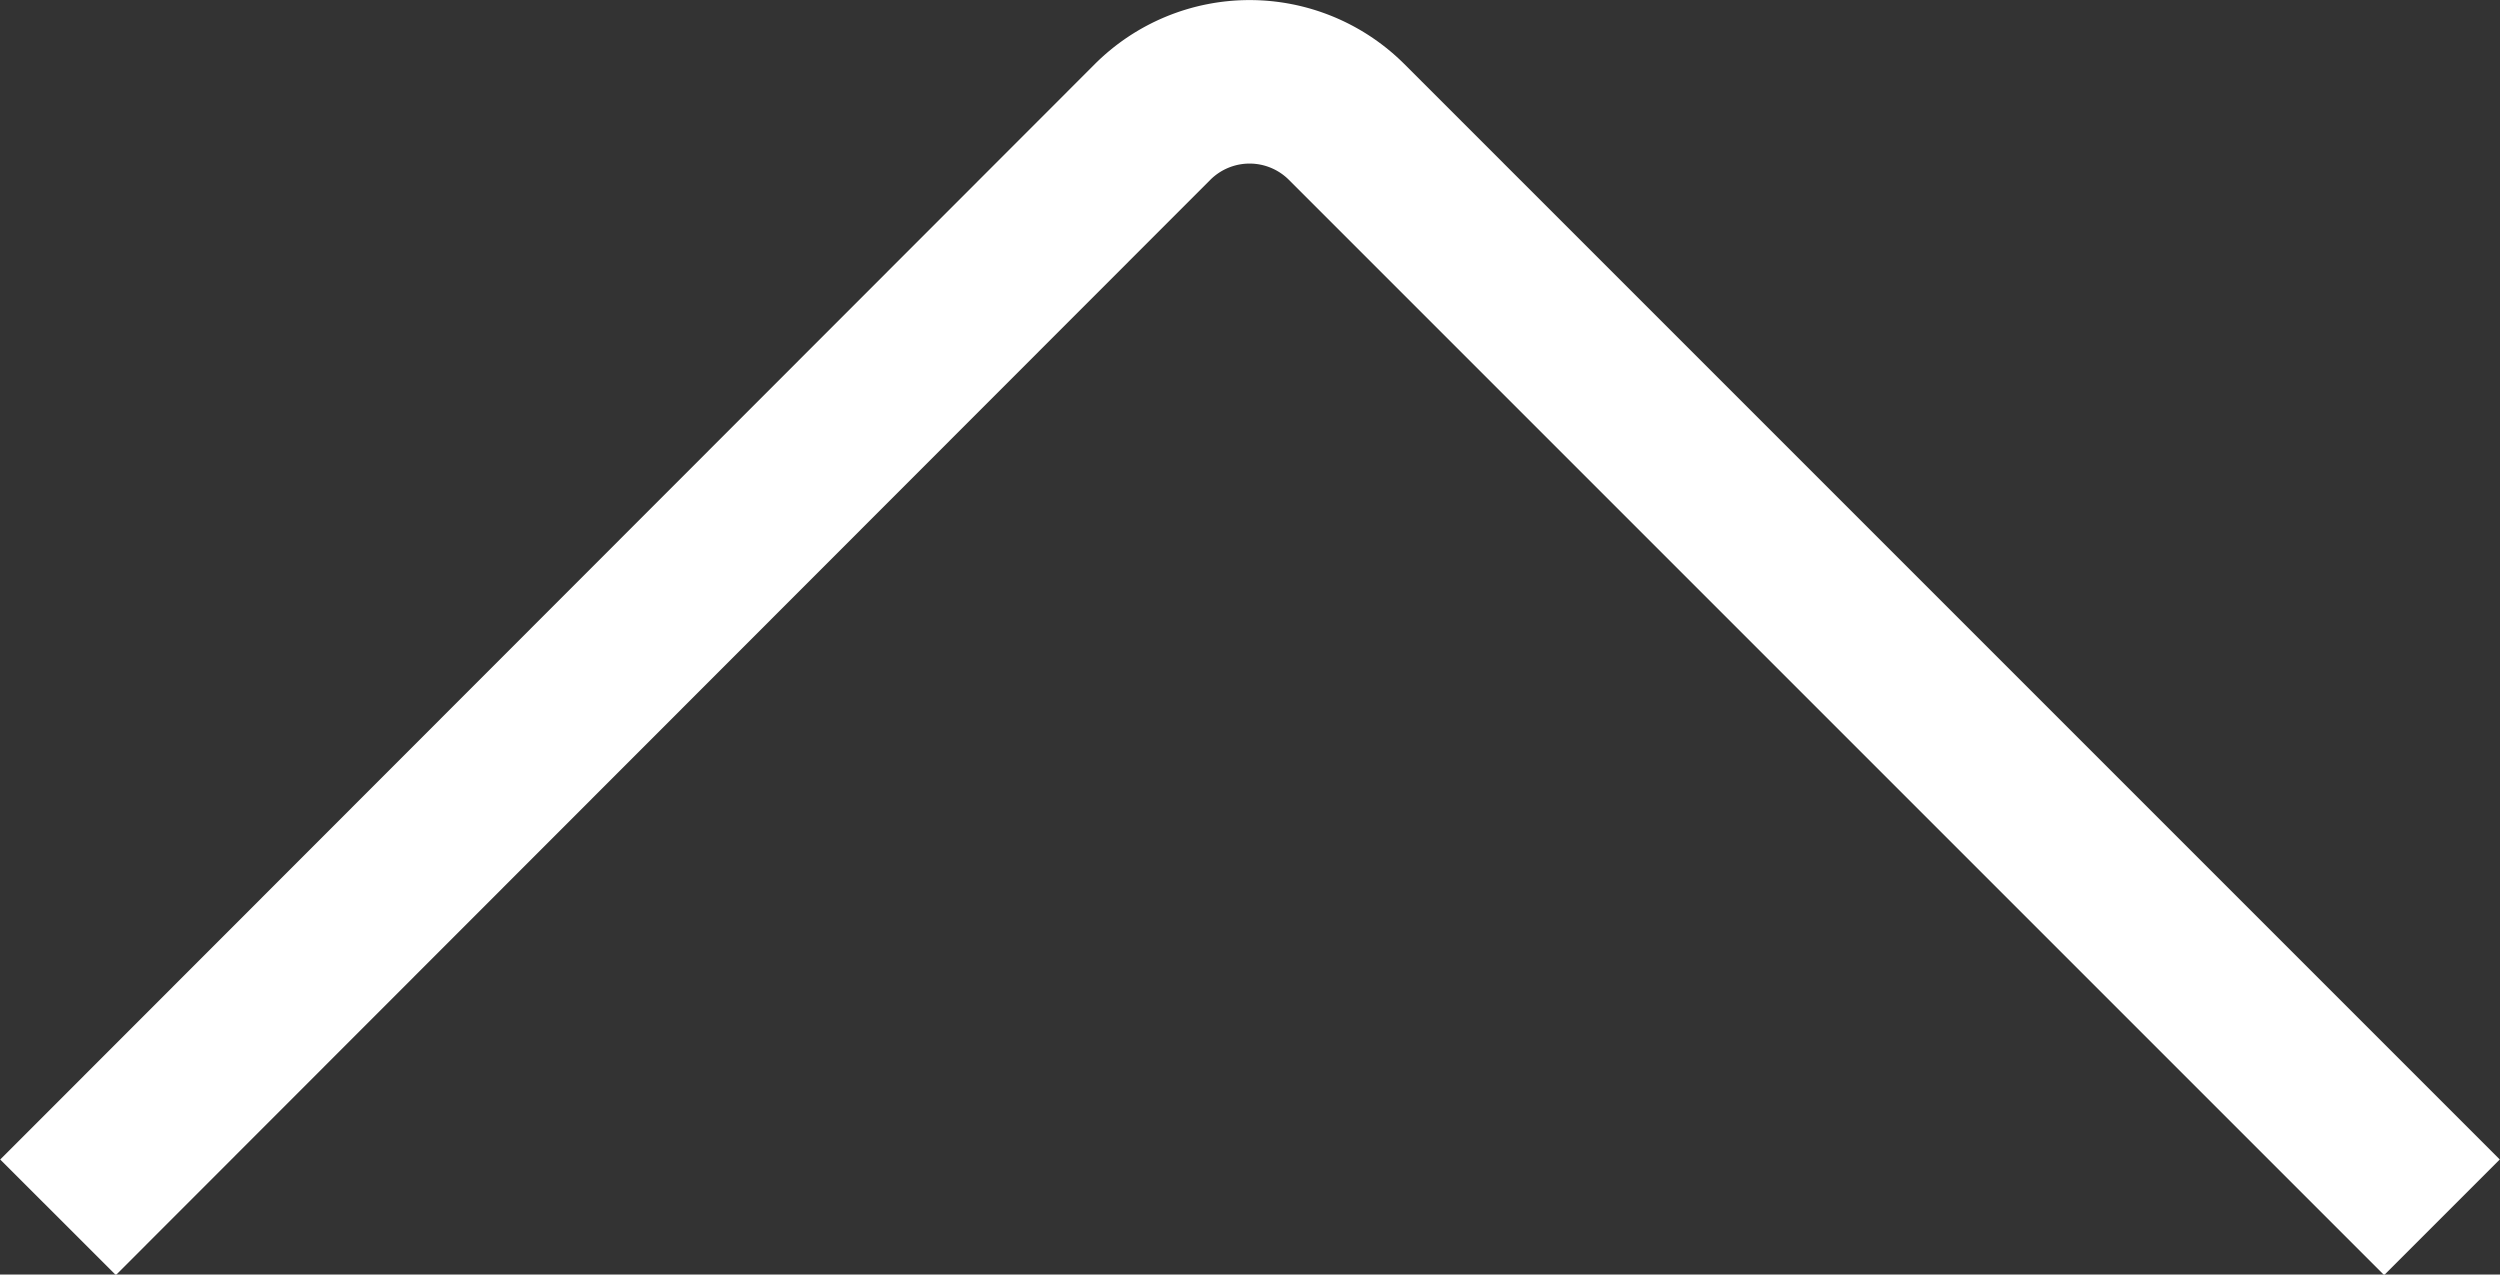 <svg xmlns="http://www.w3.org/2000/svg" viewBox="0 0 30.58 15.59"><rect x="0" y="0" width="30.58" height="15.59" fill="#333333" stroke="none"/><defs><style>.cls-1{fill:none;stroke:#fff;stroke-miterlimit:10;stroke-width:2px;}</style></defs><title>arrow-top</title><g id="圖層_2" data-name="圖層 2"><g id="圖層_1-2" data-name="圖層 1"><path class="cls-1" d="M29.87,14.89,16.47,1.49a1.68,1.68,0,0,0-2.37,0L.71,14.89"/></g></g></svg>